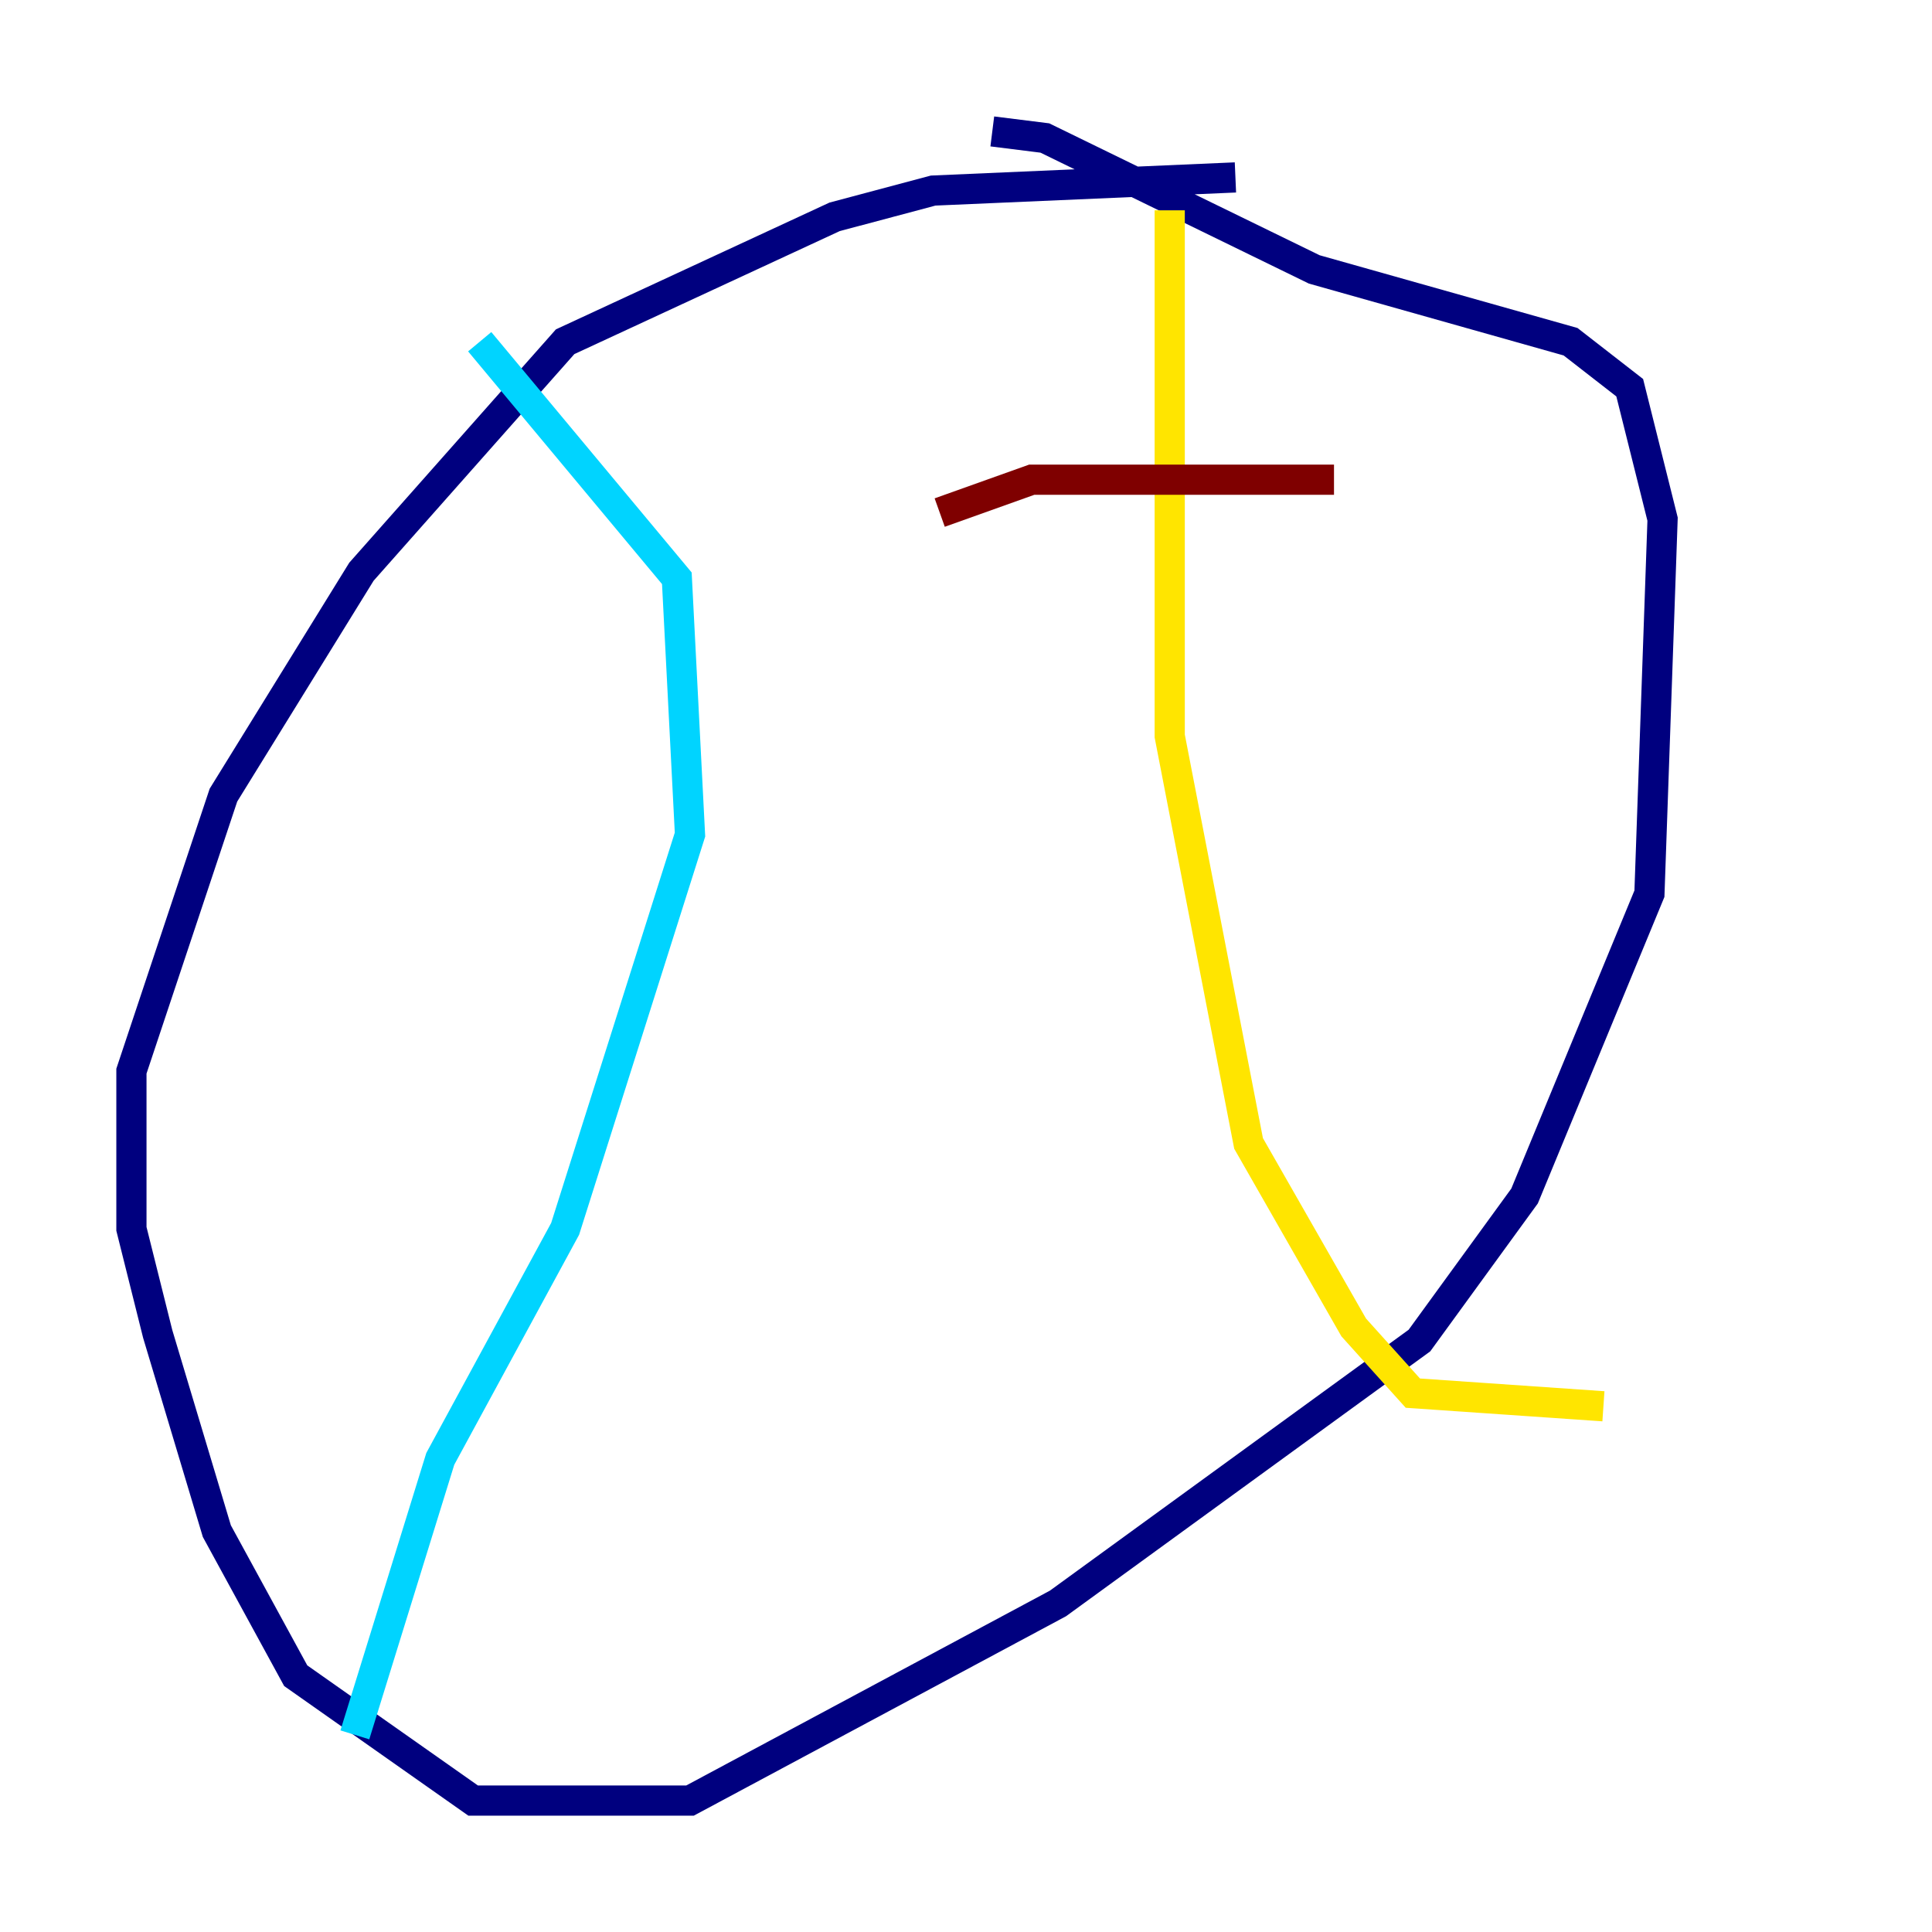 <?xml version="1.0" encoding="utf-8" ?>
<svg baseProfile="tiny" height="128" version="1.2" viewBox="0,0,128,128" width="128" xmlns="http://www.w3.org/2000/svg" xmlns:ev="http://www.w3.org/2001/xml-events" xmlns:xlink="http://www.w3.org/1999/xlink"><defs /><polyline fill="none" points="81.85,11.755 61.823,12.626 55.292,14.367 37.442,22.64 23.946,37.878 14.803,52.68 8.707,70.966 8.707,81.415 10.449,88.381 14.367,101.442 19.592,111.02 31.347,119.293 45.714,119.293 70.095,106.231 94.041,88.816 101.007,79.238 109.279,59.211 110.15,34.395 107.973,25.687 104.054,22.64 87.075,17.85 69.225,9.143 65.742,8.707" stroke="#00007f" stroke-width="2" /><polyline fill="none" points="31.782,22.64 44.843,38.313 45.714,55.292 37.442,81.415 29.17,96.653 23.51,114.939" stroke="#00d4ff" stroke-width="2" /><polyline fill="none" points="77.497,13.932 77.497,48.762 82.721,75.755 89.687,87.946 93.605,92.299 106.231,93.17" stroke="#ffe500" stroke-width="2" /><polyline fill="none" points="62.258,33.959 68.354,31.782 88.381,31.782" stroke="#7f0000" stroke-width="2" /></svg>